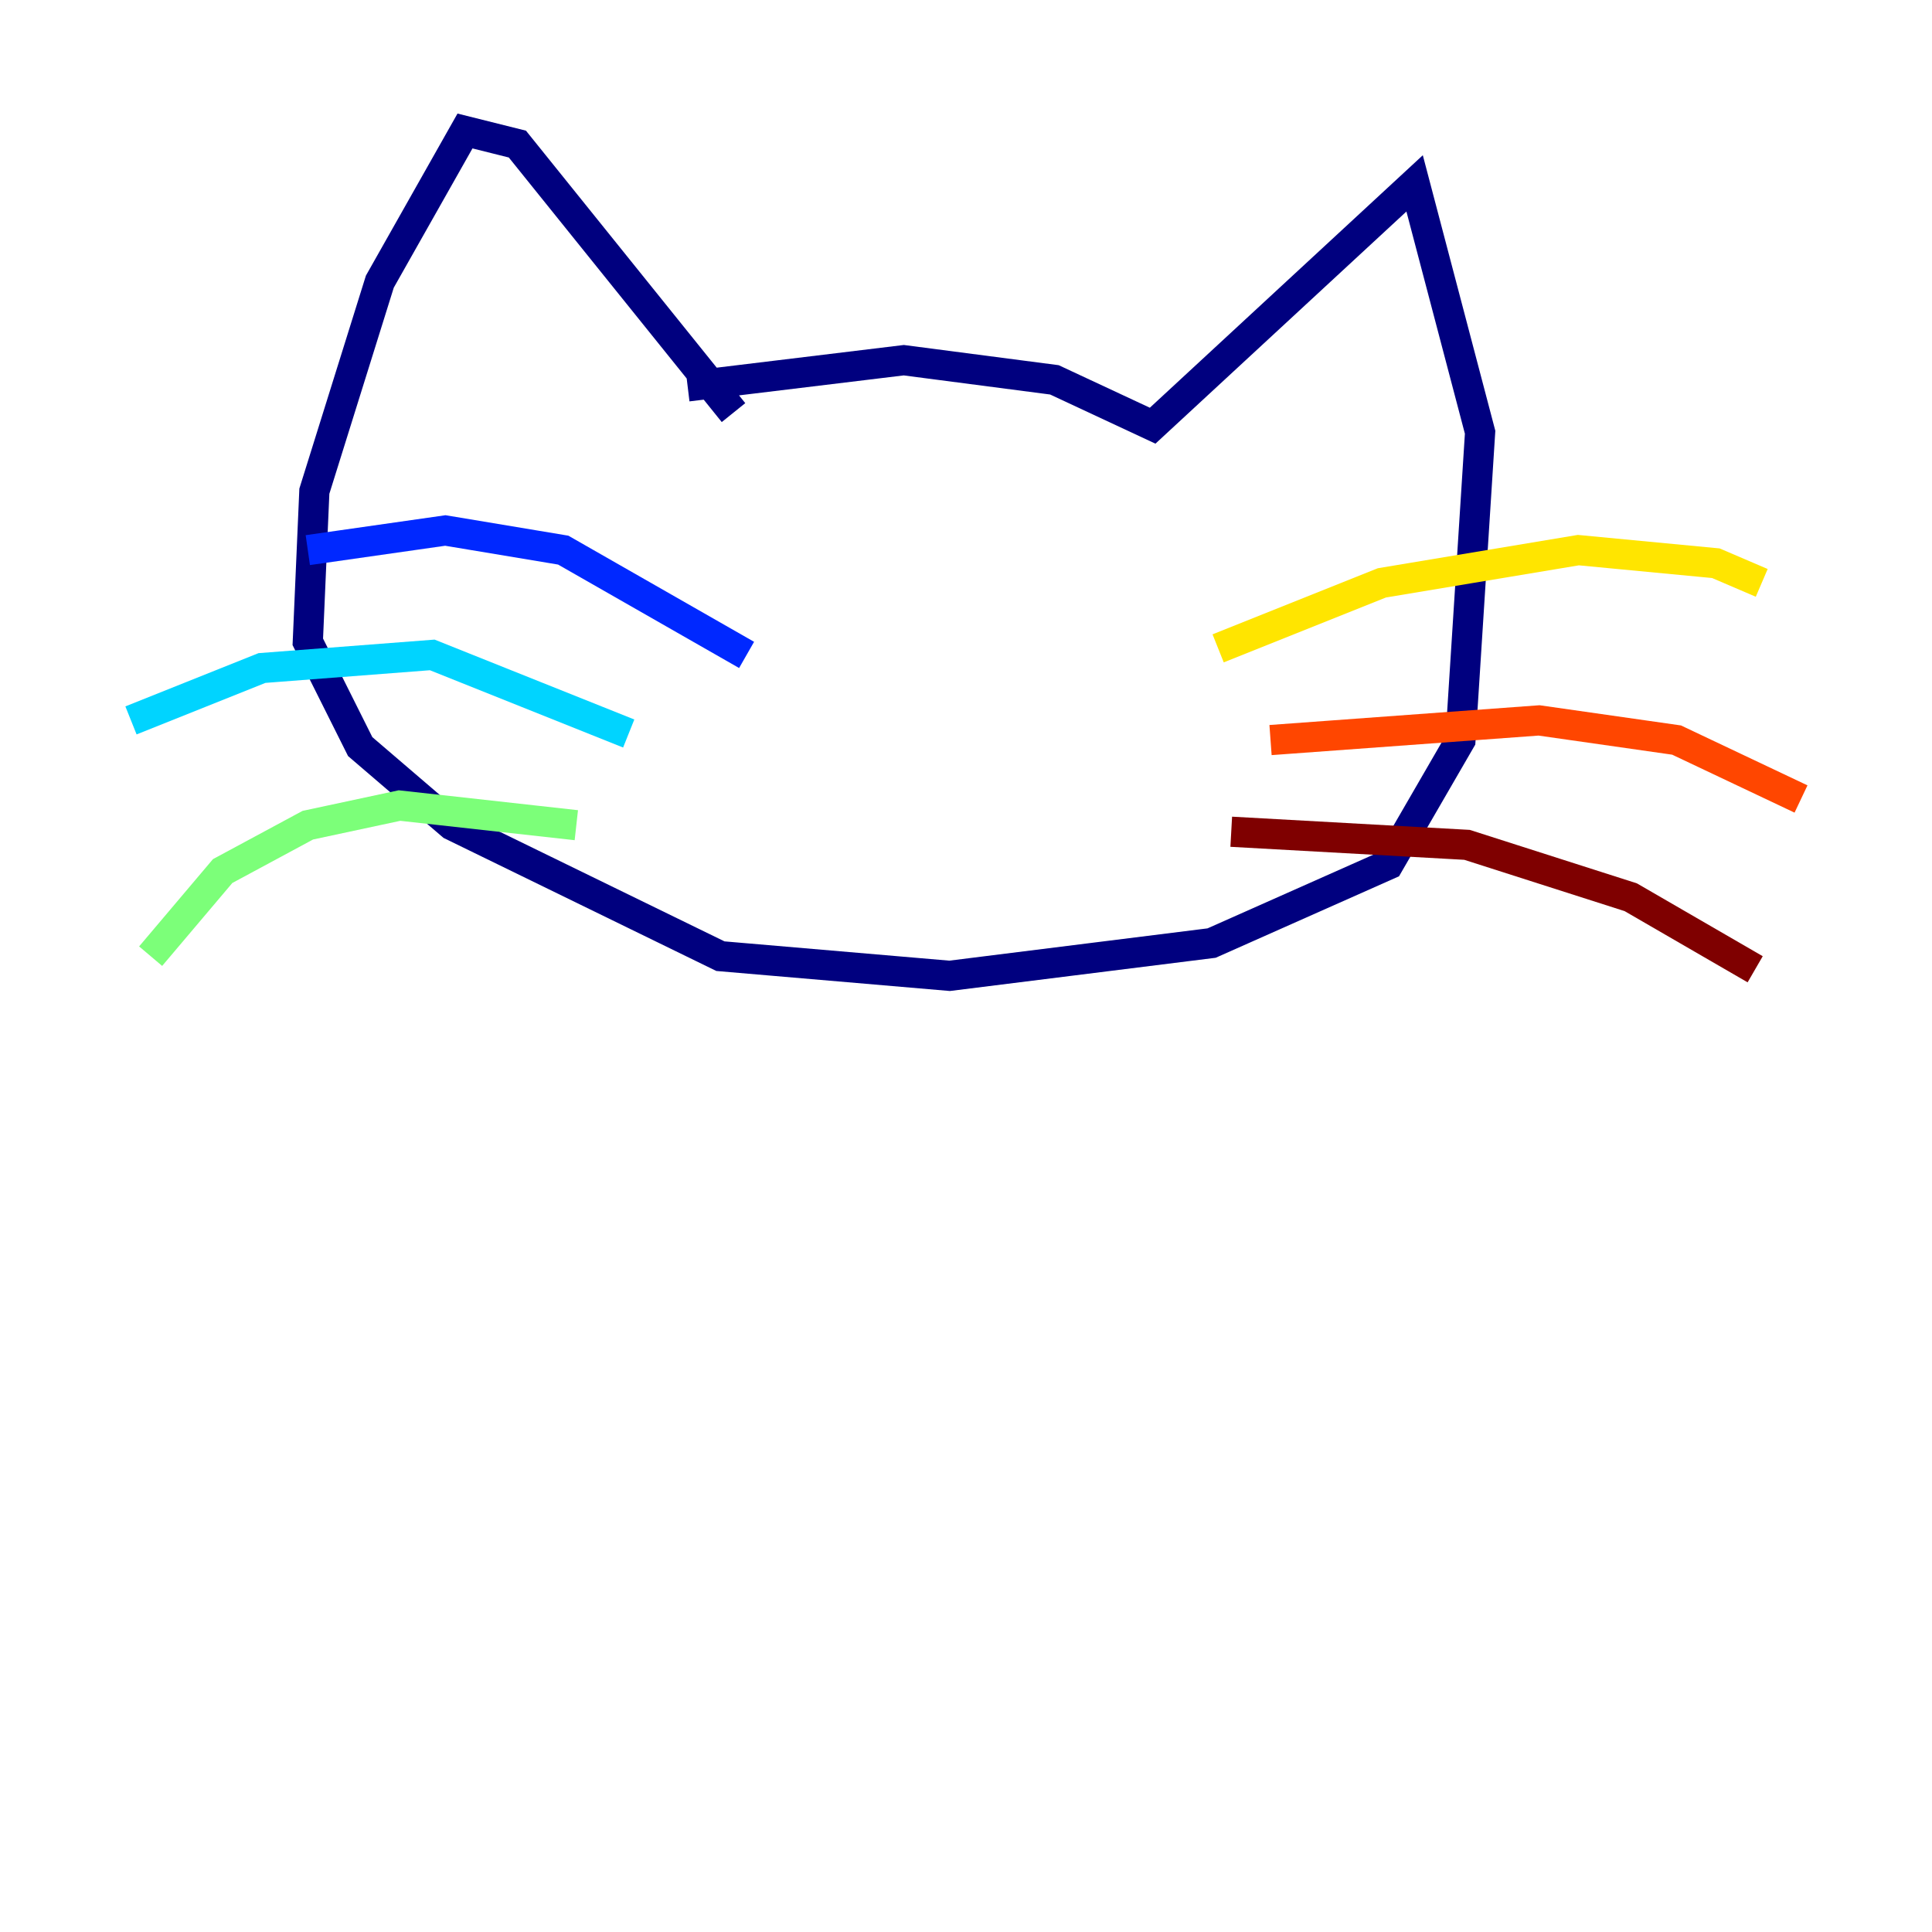 <?xml version="1.0" encoding="utf-8" ?>
<svg baseProfile="tiny" height="128" version="1.2" viewBox="0,0,128,128" width="128" xmlns="http://www.w3.org/2000/svg" xmlns:ev="http://www.w3.org/2001/xml-events" xmlns:xlink="http://www.w3.org/1999/xlink"><defs /><polyline fill="none" points="45.559,25.6 59.878,23.864 69.858,25.166 76.366,28.203 93.722,12.149 98.061,28.637 96.759,49.031 91.986,57.275 80.271,62.481 62.915,64.651 47.729,63.349 29.939,54.671 23.864,49.464 20.393,42.522 20.827,32.542 25.166,18.658 30.807,8.678 34.278,9.546 48.597,27.336" stroke="#00007f" stroke-width="2" /><polyline fill="none" points="49.464,43.39 37.315,36.447 29.505,35.146 20.393,36.447" stroke="#0028ff" stroke-width="2" /><polyline fill="none" points="41.654,48.597 28.637,43.39 17.356,44.258 8.678,47.729" stroke="#00d4ff" stroke-width="2" /><polyline fill="none" points="38.183,54.671 26.468,53.37 20.393,54.671 14.752,57.709 9.98,63.349" stroke="#7cff79" stroke-width="2" /><polyline fill="none" points="80.705,42.956 91.552,38.617 104.57,36.447 113.681,37.315 116.719,38.617" stroke="#ffe500" stroke-width="2" /><polyline fill="none" points="84.176,49.031 101.966,47.729 111.078,49.031 119.322,52.936" stroke="#ff4600" stroke-width="2" /><polyline fill="none" points="81.573,55.105 97.193,55.973 108.041,59.444 116.285,64.217" stroke="#7f0000" stroke-width="2" /></svg>
